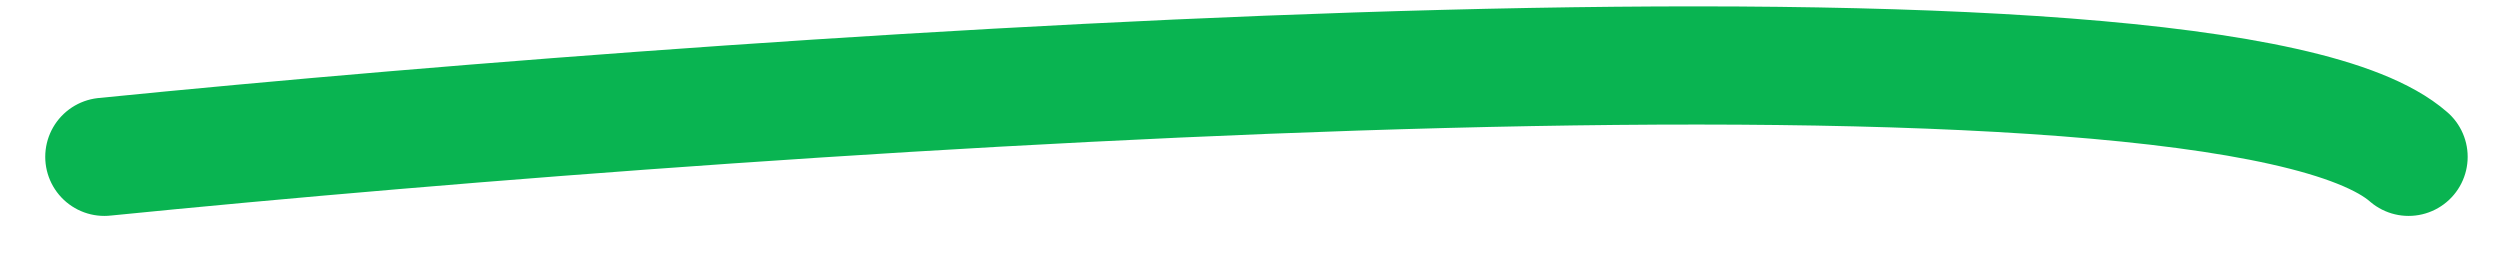 <svg width="37" height="4" viewBox="0 0 37 4" fill="none" xmlns="http://www.w3.org/2000/svg">
<path d="M1.544 2.321C11.746 1.301 32.848 -0.128 35.647 2.321" stroke="#09B451" stroke-width="1.749" stroke-linecap="round"/>
</svg>

